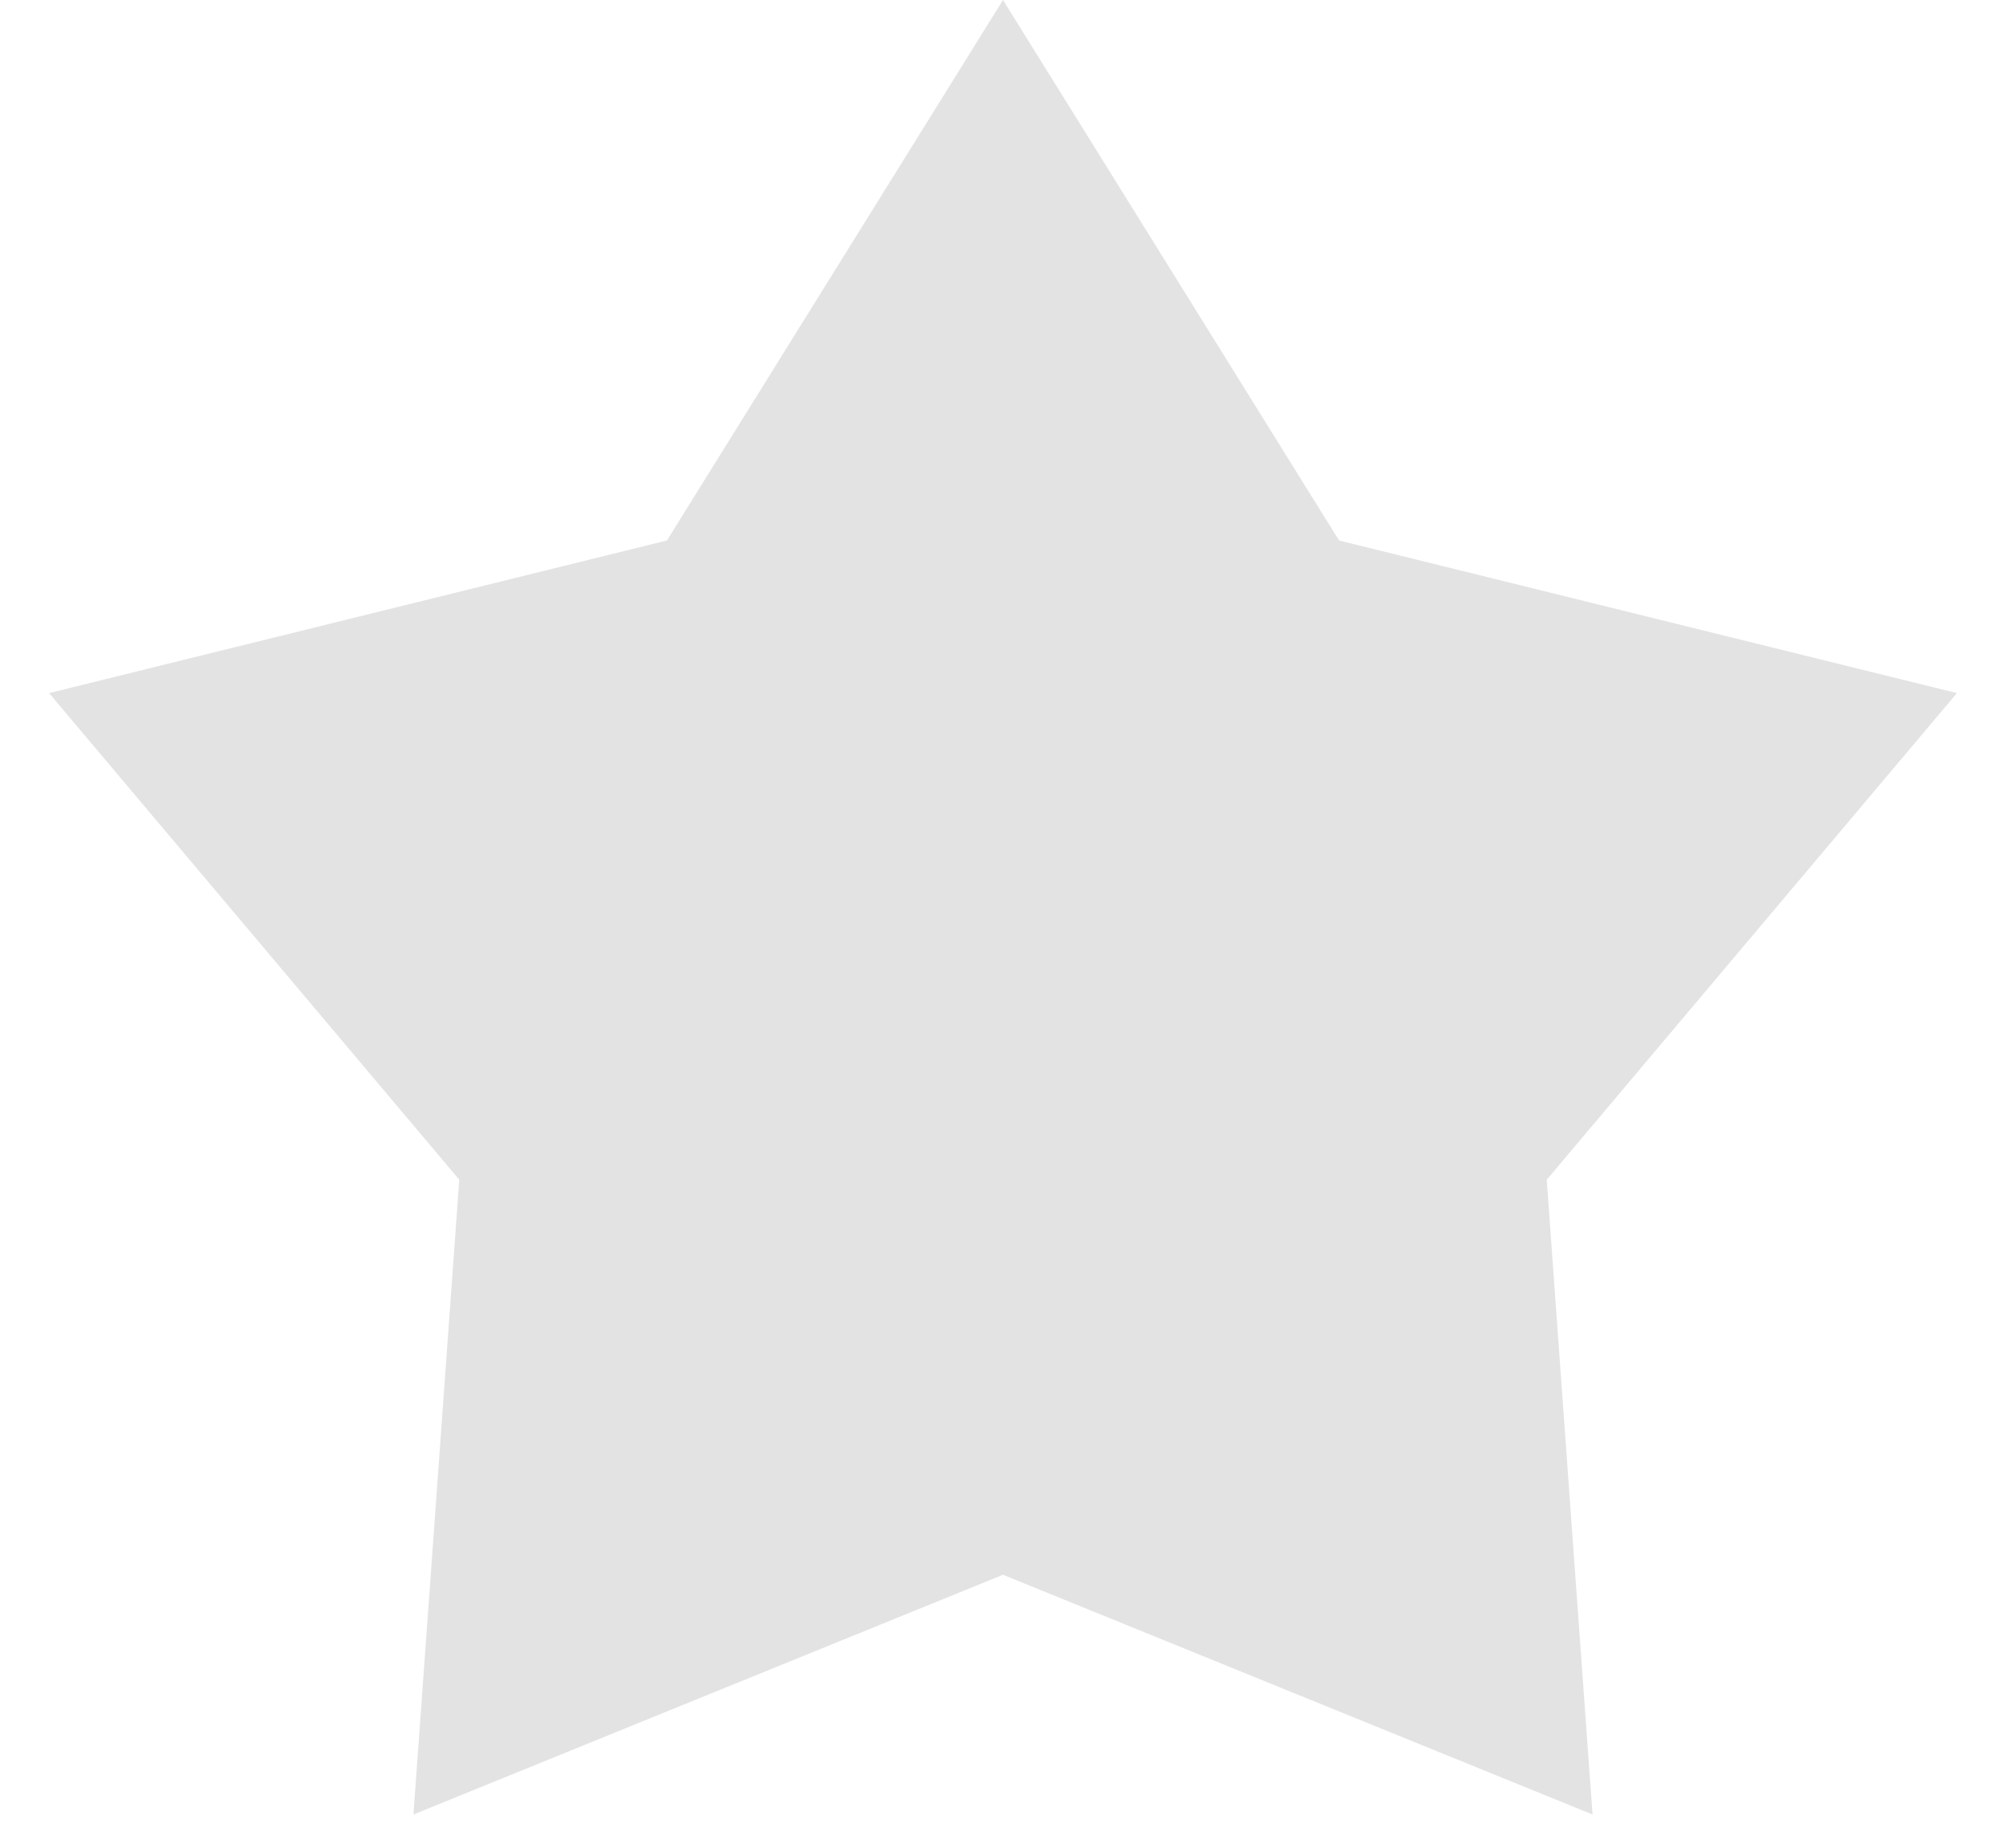 <svg width="38" height="35" viewBox="0 0 38 35" fill="none" xmlns="http://www.w3.org/2000/svg">
<path d="M19 0L25.366 10.238L37.07 13.129L29.3 22.347L30.168 34.371L19 29.83L7.832 34.371L8.7 22.347L0.93 13.129L12.634 10.238L19 0Z" fill="#E3E3E3"/>
</svg>
